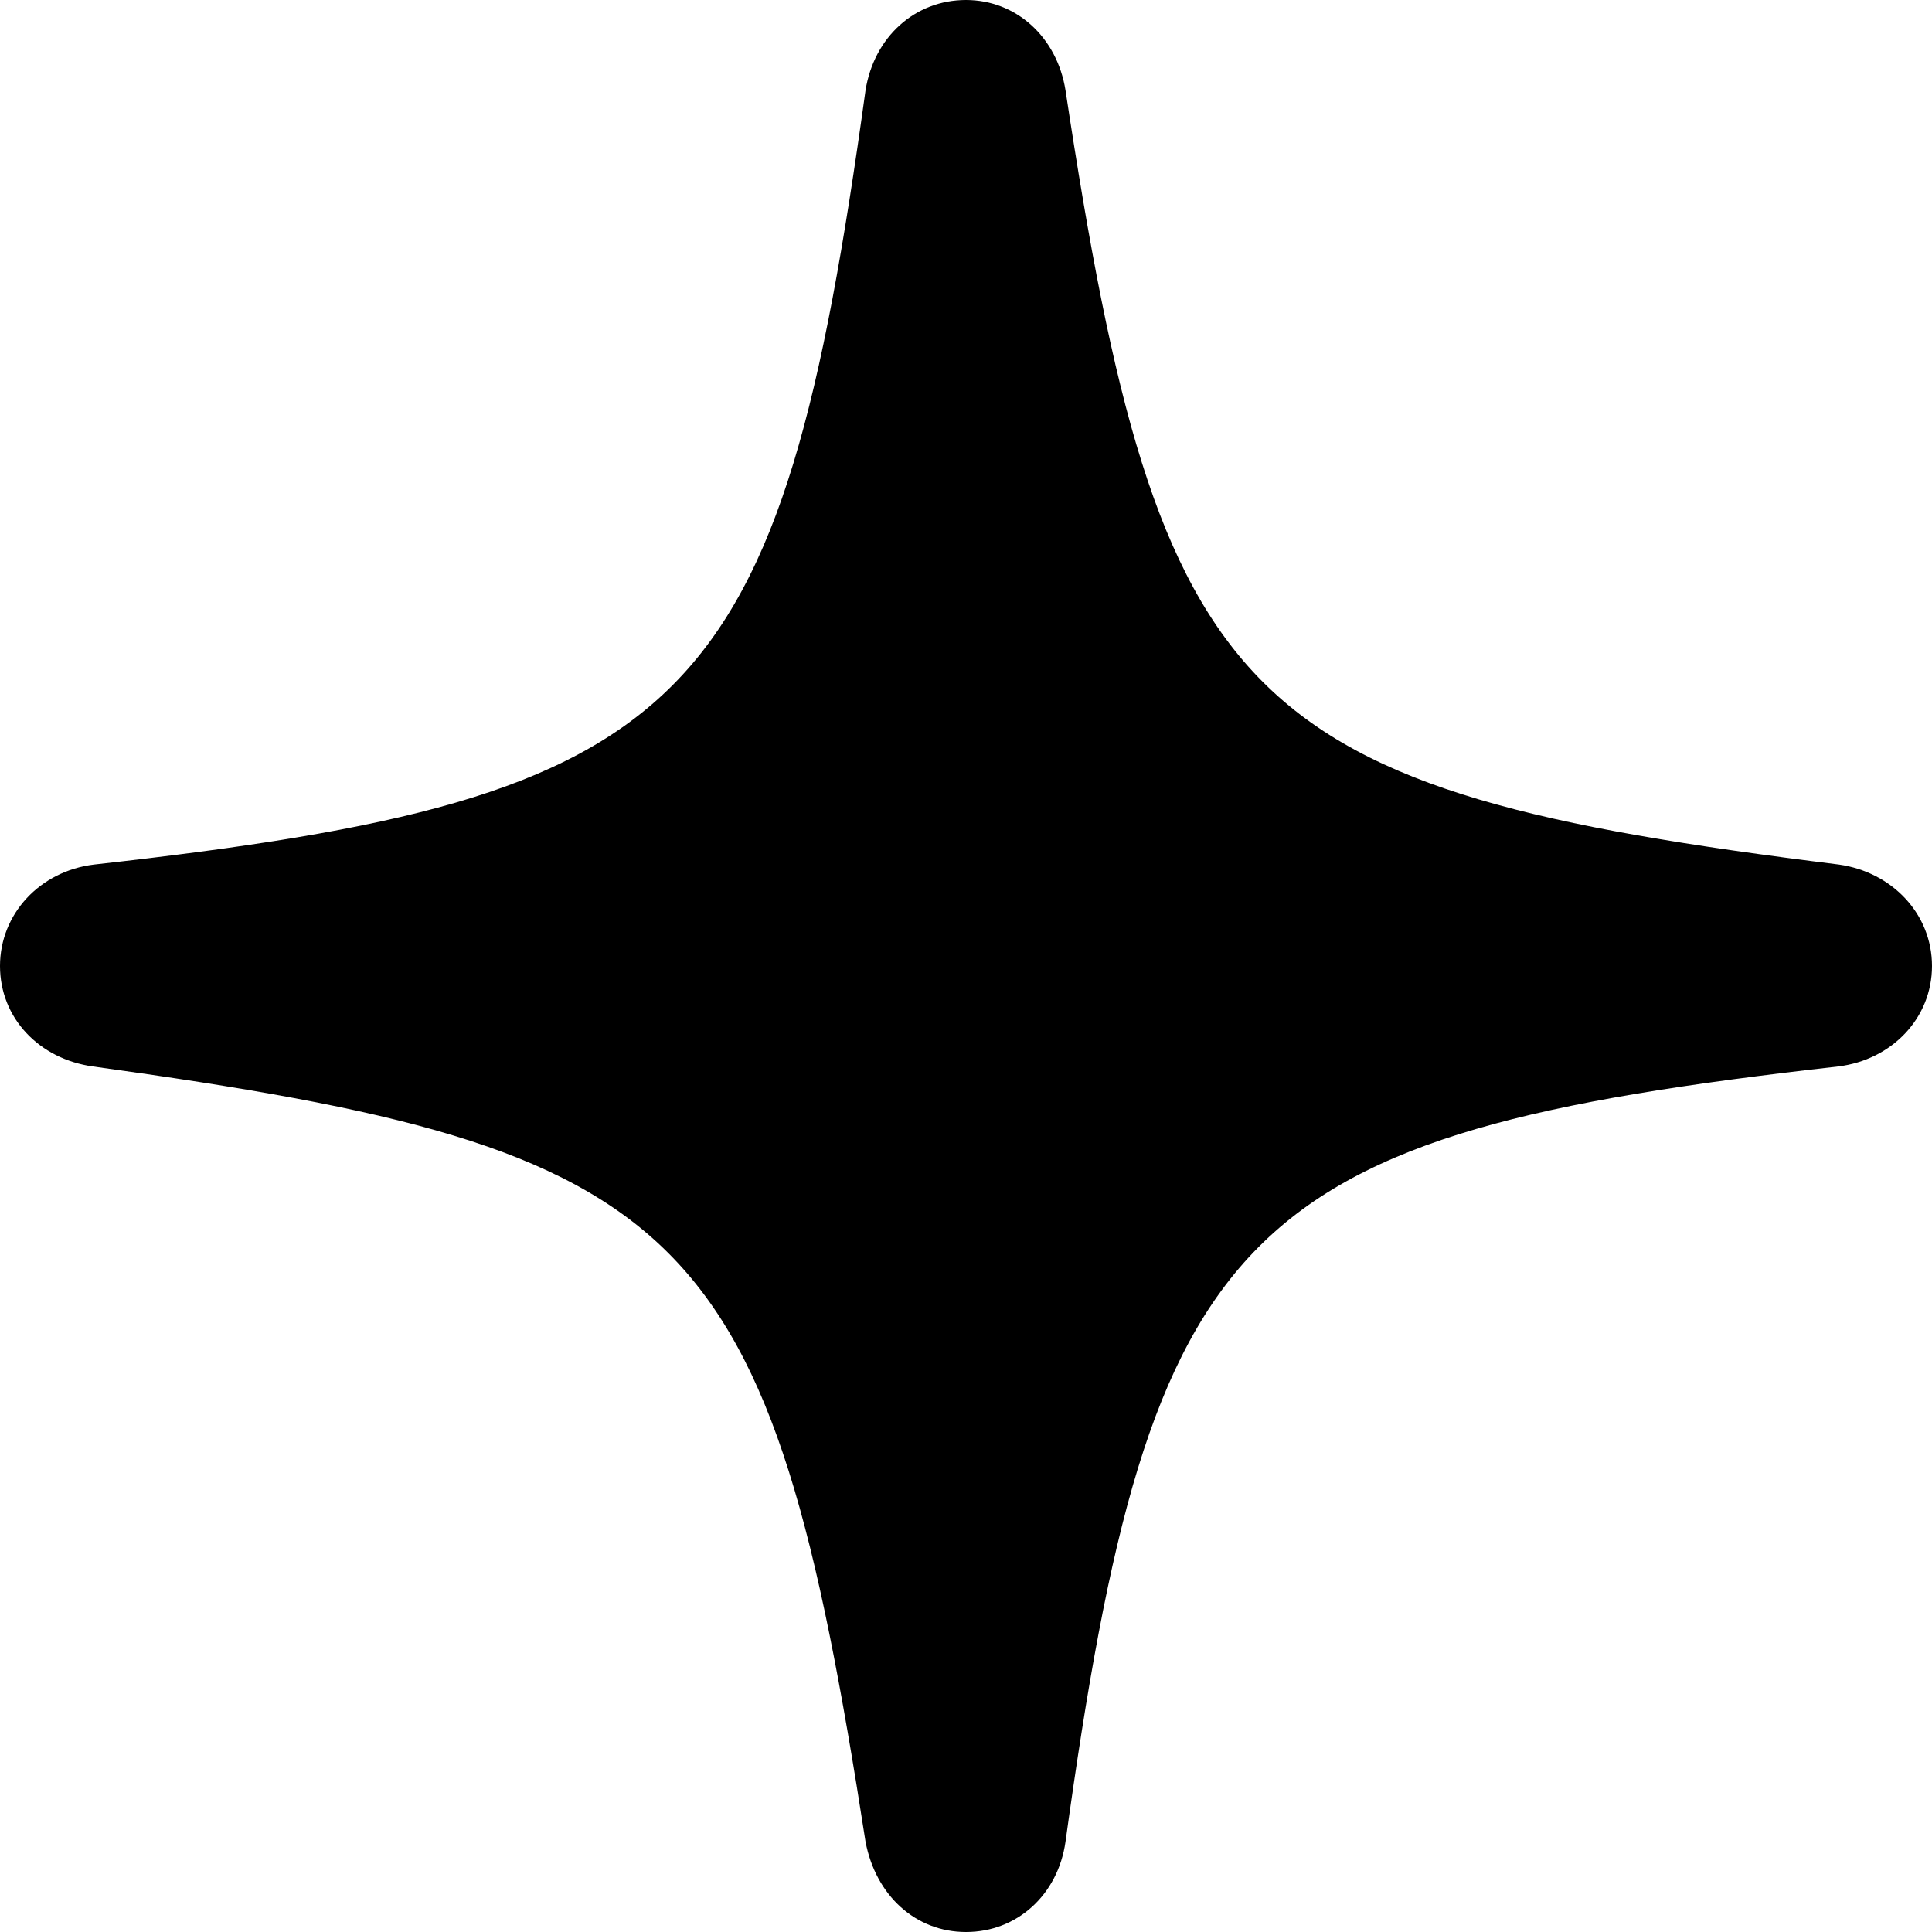 <svg width="10" height="10" viewBox="0 0 10 10" fill="currentColor" xmlns="http://www.w3.org/2000/svg">
<path d="M5 10C4.74 10 4.533 9.812 4.48 9.533C3.984 6.328 3.585 5.948 0.481 5.52C0.202 5.481 0 5.269 0 5C0 4.73 0.207 4.509 0.486 4.475C3.595 4.129 4.037 3.677 4.48 0.467C4.524 0.192 4.735 0 5 0C5.26 0 5.471 0.192 5.515 0.467C6.001 3.677 6.42 4.09 9.519 4.475C9.793 4.514 10 4.73 10 5C10 5.269 9.793 5.486 9.514 5.52C6.405 5.871 5.958 6.323 5.515 9.533C5.476 9.807 5.265 10 5 10Z"/>
</svg>